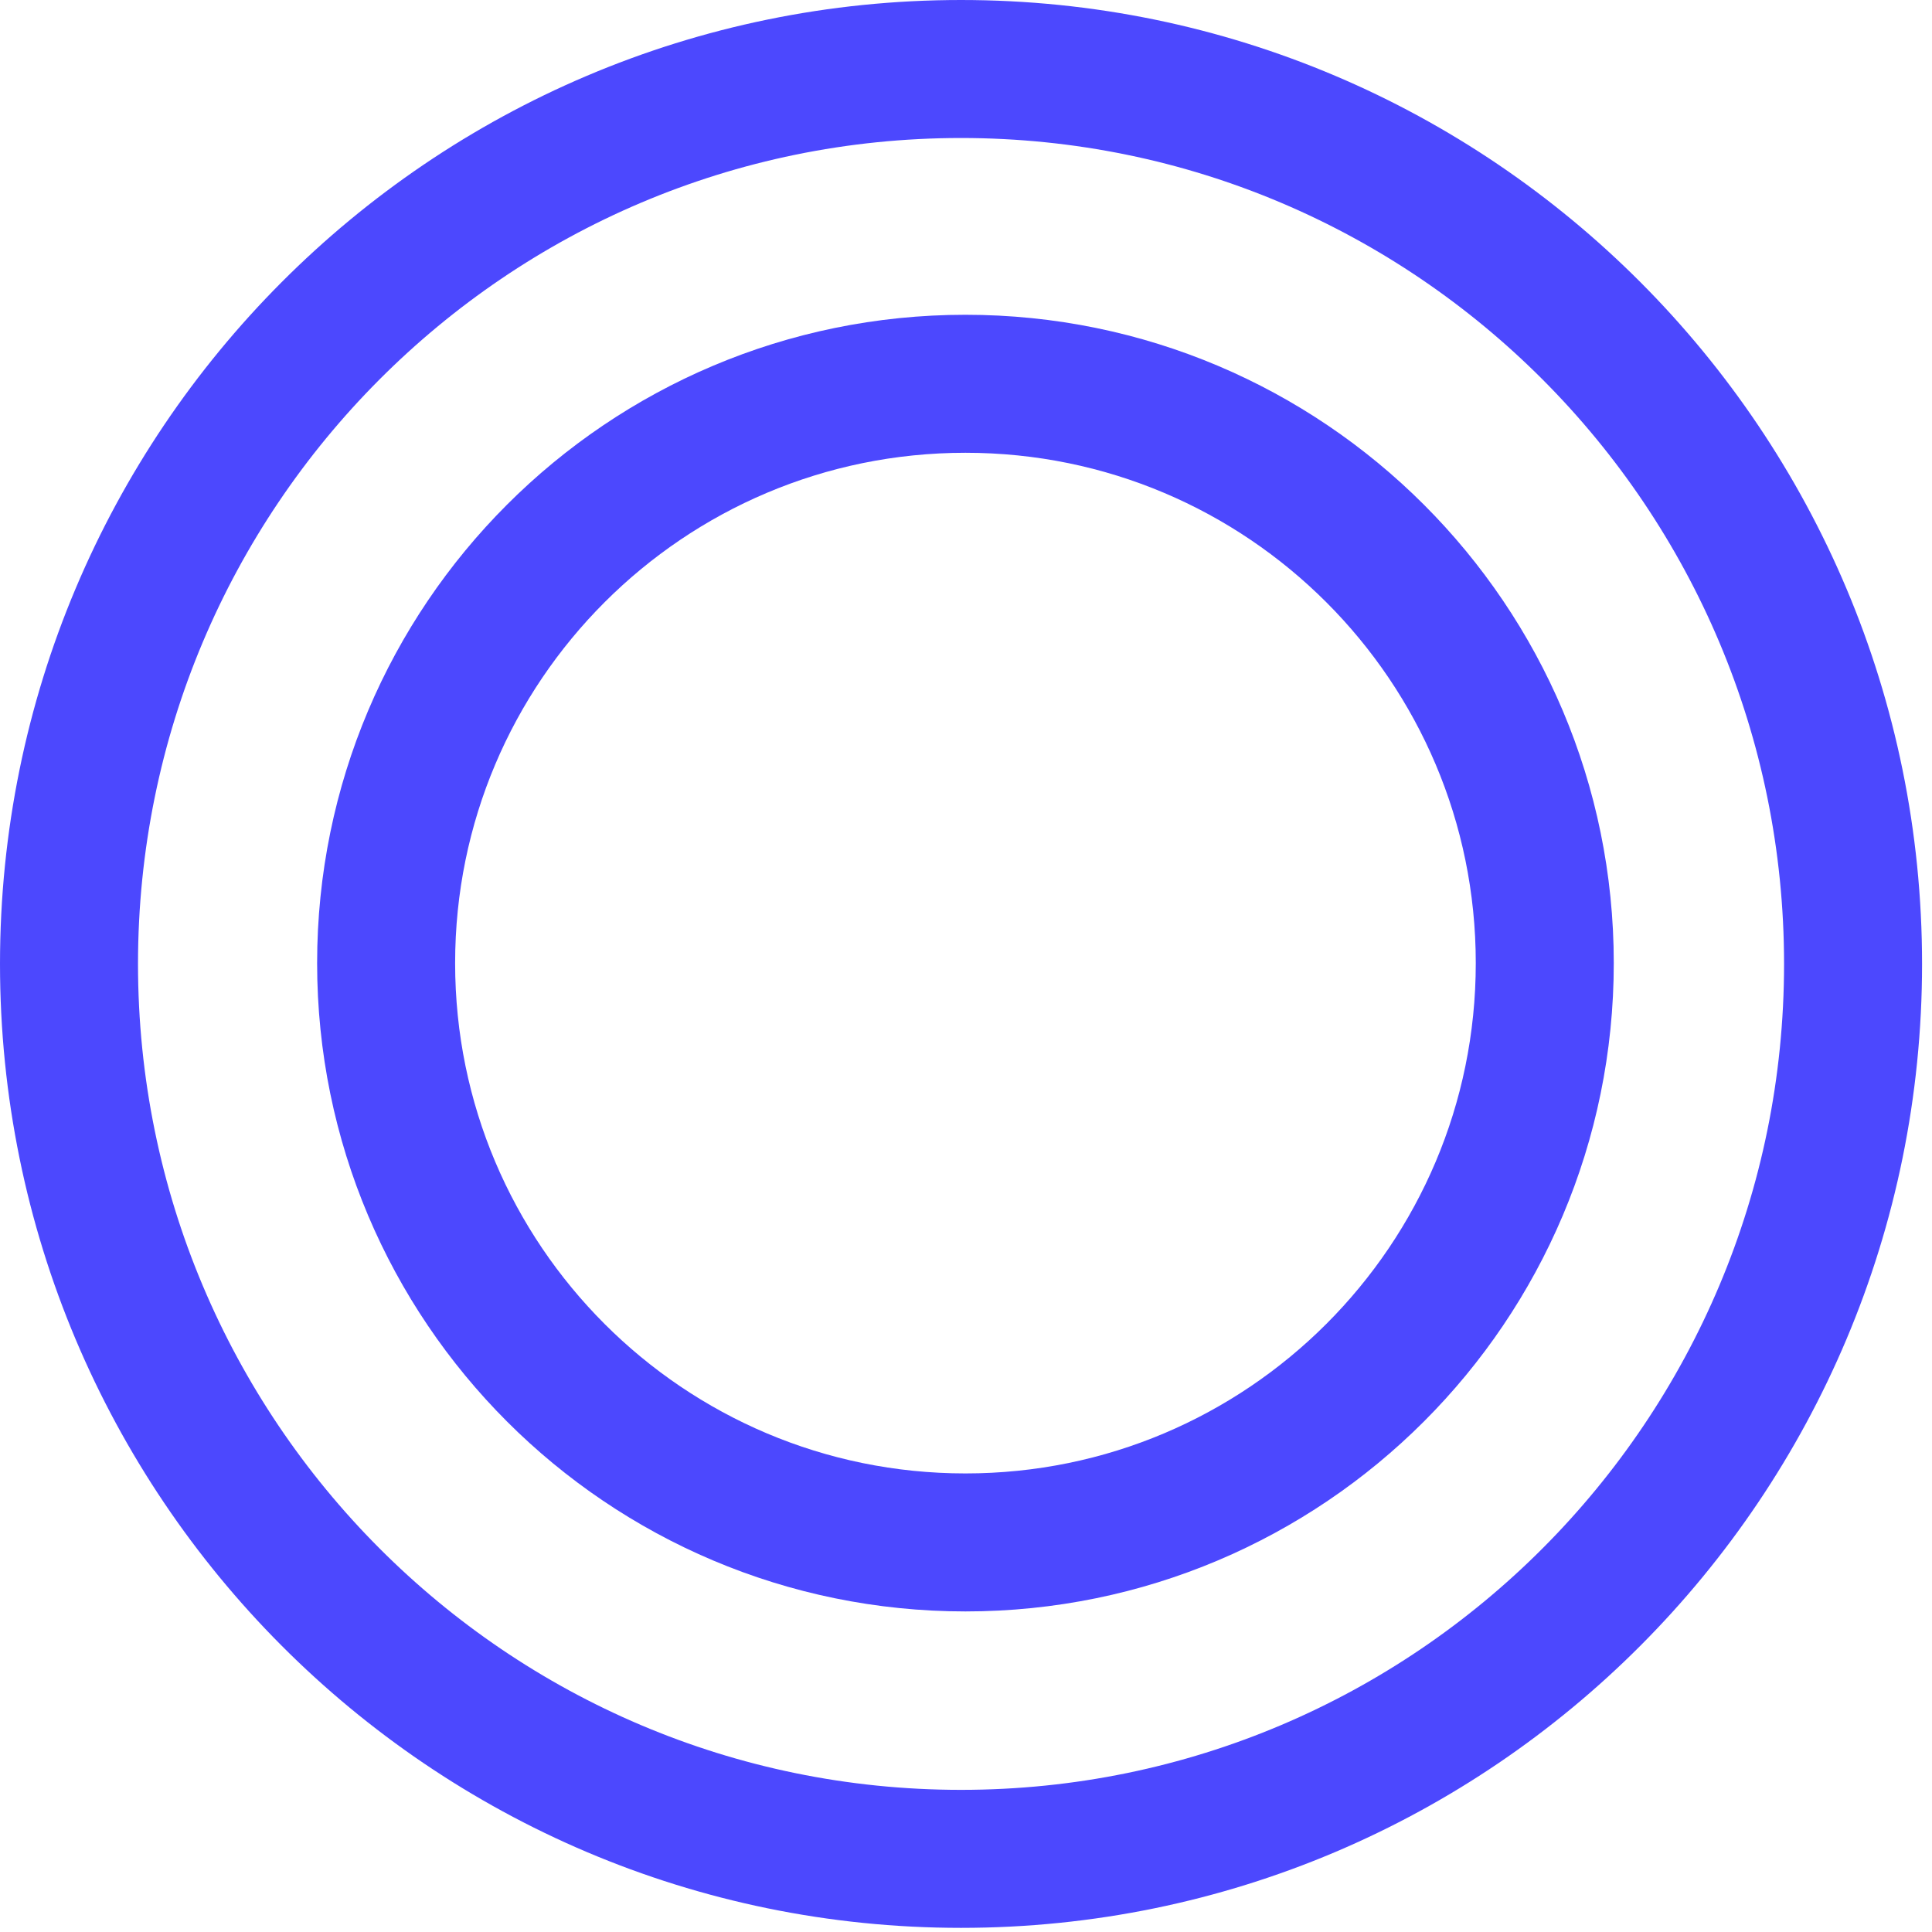 <svg width="28" height="28" viewBox="0 0 28 28" fill="none" xmlns="http://www.w3.org/2000/svg">
<path d="M13.928 26.94C21.068 26.94 26.856 21.133 26.856 13.97C26.856 6.807 21.068 1 13.928 1C6.788 1 1 6.807 1 13.97C1 21.133 6.788 26.94 13.928 26.94Z" stroke="#4C48FE" stroke-width="2" stroke-miterlimit="10"/>
<path d="M22.388 13.958C22.388 18.595 18.629 22.354 13.992 22.354C9.355 22.354 5.596 18.595 5.596 13.958C5.596 9.321 9.355 5.562 13.992 5.562C18.629 5.562 22.388 9.321 22.388 13.958Z" stroke="#4C48FE" stroke-width="2"/>
</svg>
